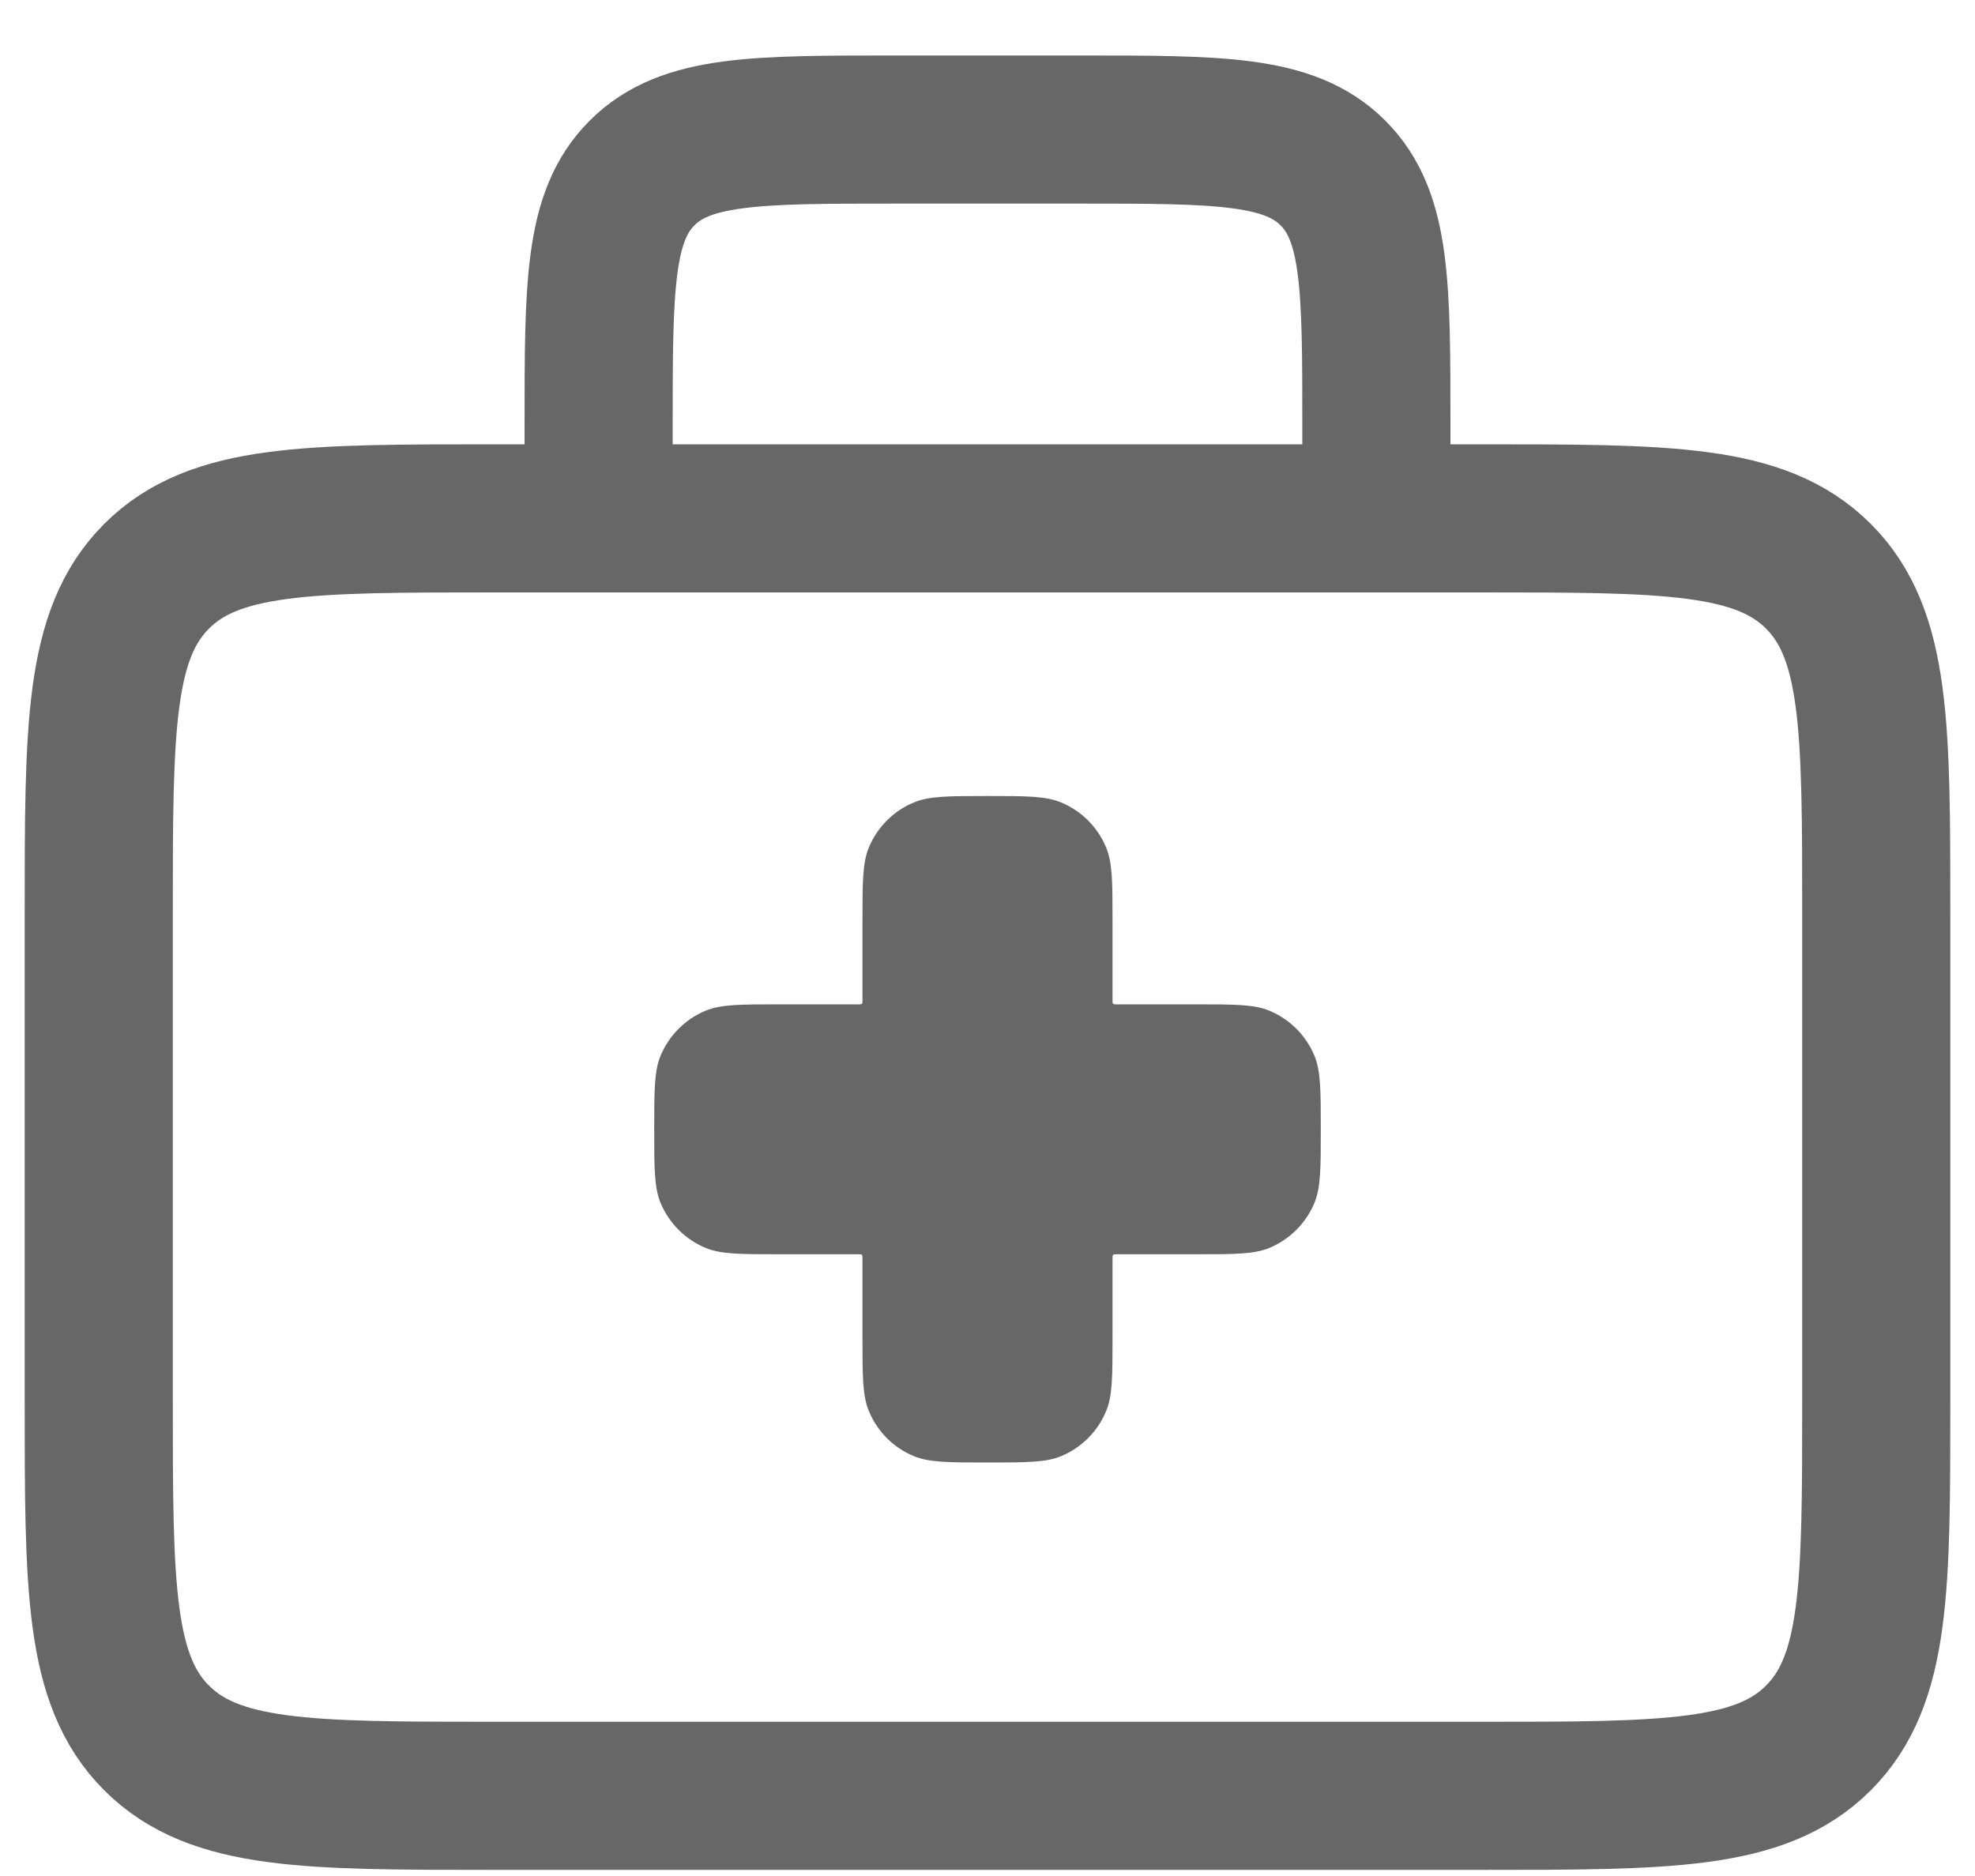 <svg width="20" height="19" viewBox="0 0 20 19" fill="none" xmlns="http://www.w3.org/2000/svg">
<path d="M6.062 5.25H5C3.114 5.25 2.172 5.25 1.586 5.836C1 6.422 1 7.364 1 9.25V14.188C1 16.073 1 17.016 1.586 17.602C2.172 18.188 3.114 18.188 5 18.188H15C16.886 18.188 17.828 18.188 18.414 17.602C19 17.016 19 16.073 19 14.188V9.25C19 7.364 19 6.422 18.414 5.836C17.828 5.25 16.886 5.25 15 5.25H13.938M6.062 5.25V4.312C6.062 2.898 6.062 2.191 6.502 1.752C6.941 1.312 7.648 1.312 9.062 1.312H10.938C12.352 1.312 13.059 1.312 13.498 1.752C13.938 2.191 13.938 2.898 13.938 4.312V5.25M6.062 5.25H13.938" stroke="#676767" stroke-width="1.5"/>
<path d="M8.799 8.583C8.734 8.738 8.734 8.935 8.734 9.328V10.131C8.734 10.15 8.734 10.16 8.728 10.166C8.723 10.172 8.713 10.172 8.694 10.172H7.891C7.497 10.172 7.301 10.172 7.146 10.236C6.939 10.322 6.775 10.486 6.689 10.693C6.625 10.848 6.625 11.044 6.625 11.438C6.625 11.831 6.625 12.027 6.689 12.182C6.775 12.389 6.939 12.553 7.146 12.639C7.301 12.703 7.497 12.703 7.891 12.703H8.694C8.713 12.703 8.723 12.703 8.728 12.709C8.734 12.715 8.734 12.725 8.734 12.744V13.547C8.734 13.94 8.734 14.137 8.799 14.292C8.884 14.498 9.048 14.663 9.255 14.748C9.41 14.812 9.607 14.812 10 14.812C10.393 14.812 10.59 14.812 10.745 14.748C10.951 14.663 11.116 14.498 11.201 14.292C11.266 14.137 11.266 13.94 11.266 13.547V12.744C11.266 12.725 11.266 12.715 11.272 12.709C11.277 12.703 11.287 12.703 11.306 12.703H12.109C12.502 12.703 12.699 12.703 12.854 12.639C13.061 12.553 13.225 12.389 13.311 12.182C13.375 12.027 13.375 11.831 13.375 11.438C13.375 11.044 13.375 10.848 13.311 10.693C13.225 10.486 13.061 10.322 12.854 10.236C12.699 10.172 12.502 10.172 12.109 10.172H11.306C11.287 10.172 11.277 10.172 11.272 10.166C11.266 10.16 11.266 10.15 11.266 10.131V9.328C11.266 8.935 11.266 8.738 11.201 8.583C11.116 8.377 10.951 8.212 10.745 8.127C10.59 8.062 10.393 8.062 10 8.062C9.607 8.062 9.41 8.062 9.255 8.127C9.048 8.212 8.884 8.377 8.799 8.583Z" fill="#676767"/>
</svg>
